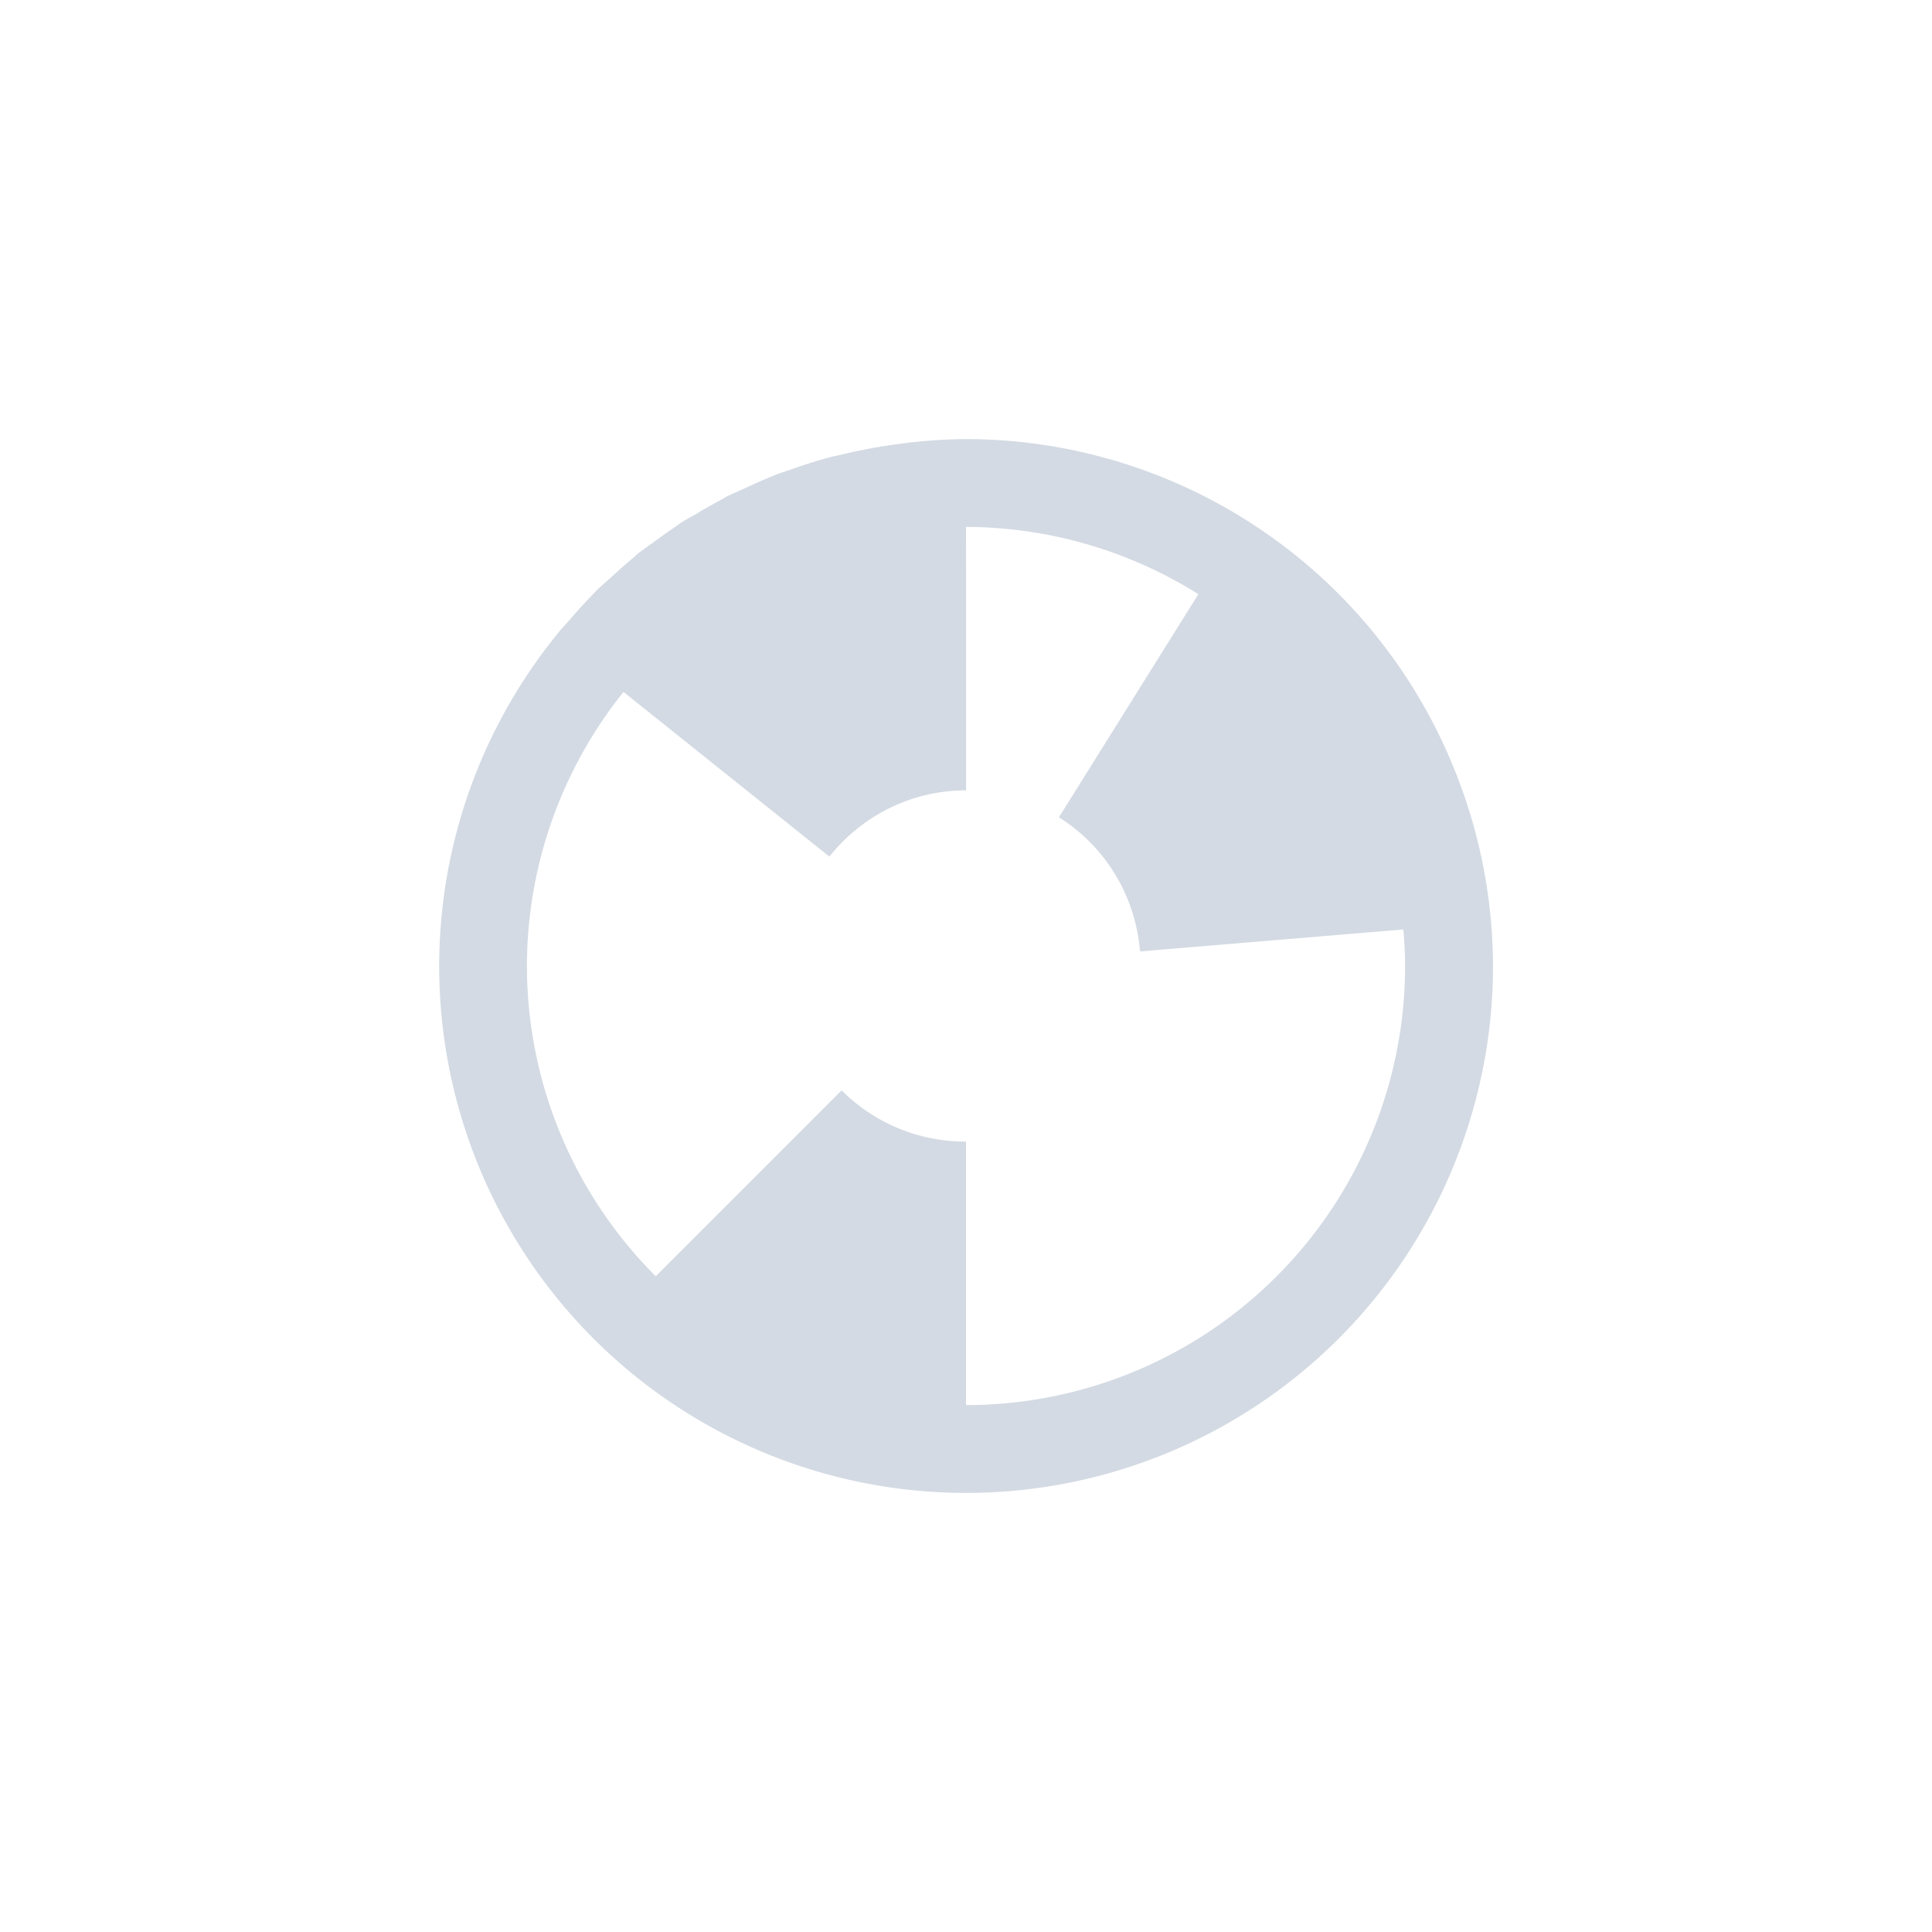 <svg height="22" viewBox="0 0 22 22" width="22" xmlns="http://www.w3.org/2000/svg"><path d="m8 2a6 6 0 0 0 -.867.07 6 6 0 0 0 -.559.109 6 6 0 0 0 -.1.021c-.026.007-.051.014-.076.021a6 6 0 0 0 -.396.127 6 6 0 0 0 -.145.049c-.034.013-.067.027-.1.041a6 6 0 0 0 -.281.125 6 6 0 0 0 -.182.082c-.024.012-.047.026-.07.039a6 6 0 0 0 -.289.164 6 6 0 0 0 -.178.102 6 6 0 0 0 -.076.055 6 6 0 0 0 -.242.172 6 6 0 0 0 -.17.123 6 6 0 0 0 -.062.055 6 6 0 0 0 -.262.232c-.051.045-.104.089-.152.137a6 6 0 0 0 -.033.035 6 6 0 0 0 -.283.311c-.036.04-.073.078-.107.119a6 6 0 0 0 -.012.016 6 6 0 0 0 -1.357 3.795 6 6 0 0 0 6 6 6 6 0 0 0 6-6 6 6 0 0 0 -.441-2.242 6 6 0 0 0 -5.559-3.758zm0 1a5 5 0 0 1 2.646.766l-1.588 2.541c.519.325.87.881.924 1.527l2.998-.25a5 5 0 0 1  .02.416 5 5 0 0 1 -5 5v-1.5-1.5c-.554 0-1.055-.222-1.416-.584l-2.117 2.117a5 5 0 0 1 -1.467-3.533 5 5 0 0 1 1.1-3.121l2.344 1.875c.366-.457.923-.754 1.557-.754v-.5-2zm-3.436 8.625c.181.172.373.333.578.477a5 5 0 0 1 -.578-.477zm.734.576c.214.137.437.261.672.365a5 5 0 0 1 -.672-.365zm.83.432c.265.107.539.193.824.254a5 5 0 0 1 -.824-.254z" fill="#d3dae3" transform="translate(3 3)"/></svg>